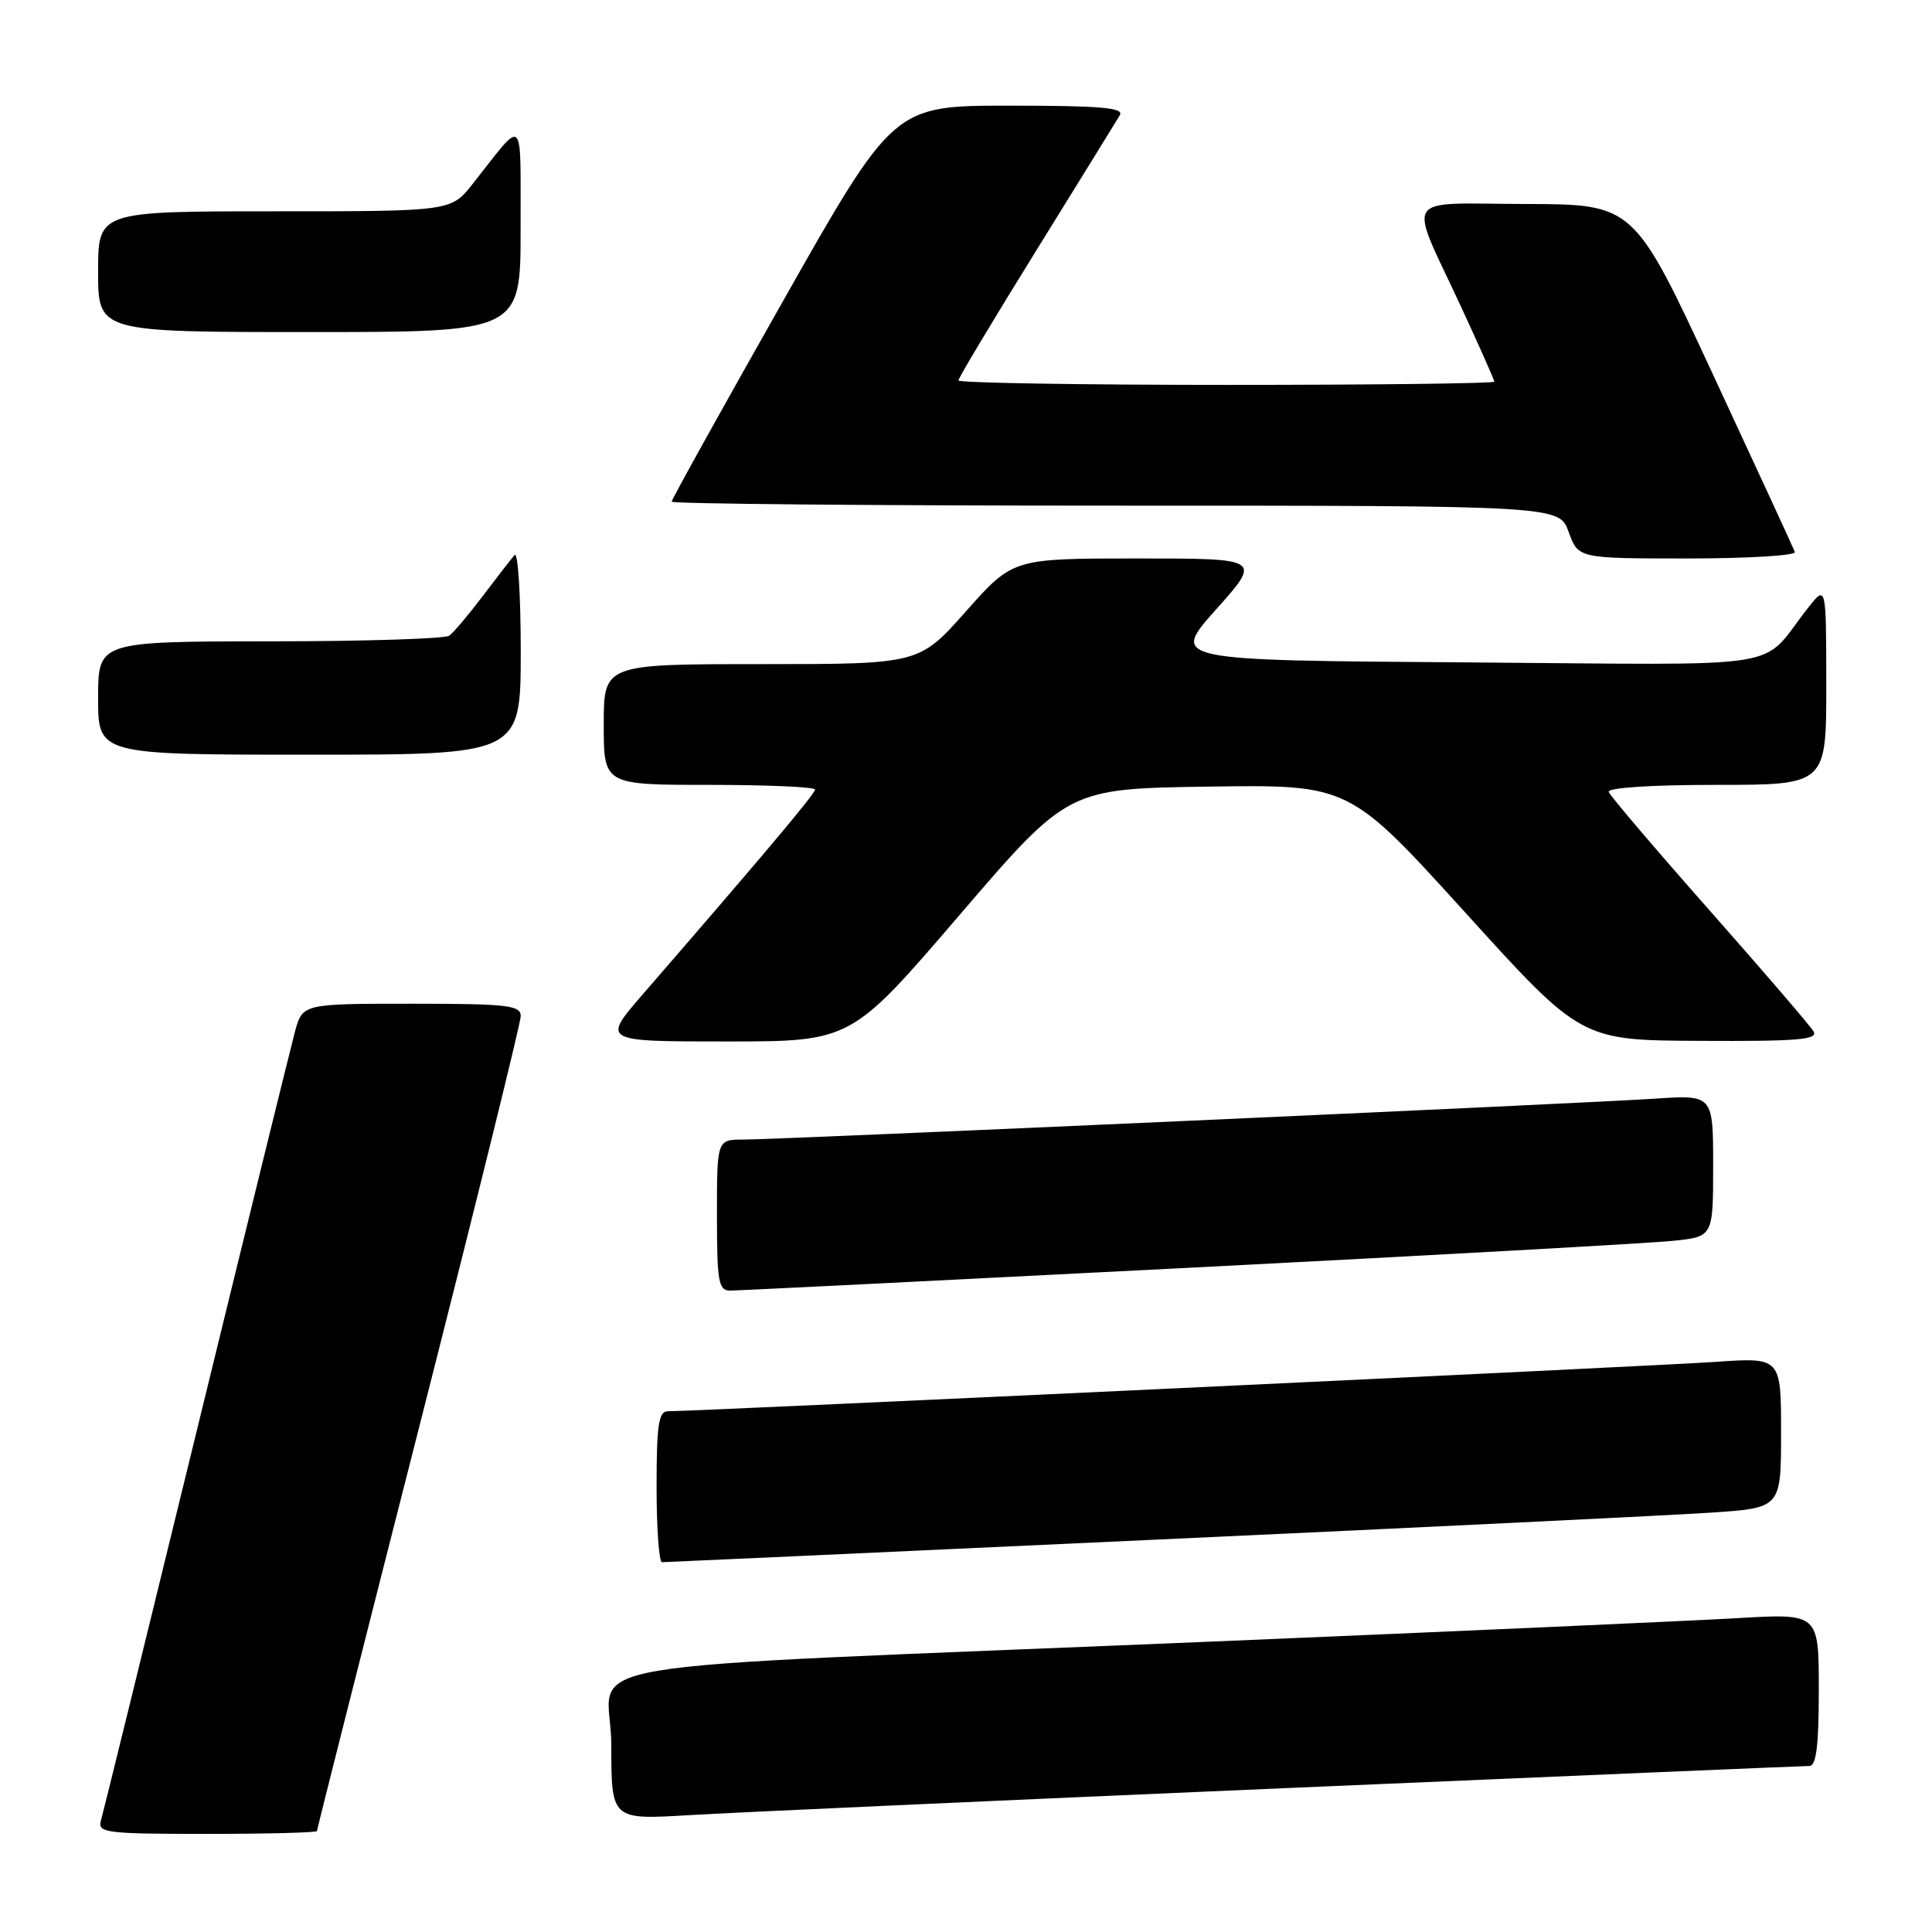 <?xml version="1.0" encoding="UTF-8" standalone="no"?>
<!DOCTYPE svg PUBLIC "-//W3C//DTD SVG 1.1//EN" "http://www.w3.org/Graphics/SVG/1.1/DTD/svg11.dtd" >
<svg xmlns="http://www.w3.org/2000/svg" xmlns:xlink="http://www.w3.org/1999/xlink" version="1.1" viewBox="0 0 256 256">
 <g >
 <path fill="currentColor"
d=" M 42.00 242.62 C 42.00 242.41 48.07 218.40 55.50 189.26 C 62.92 160.12 69.00 135.54 69.00 134.64 C 69.00 133.20 67.27 133.00 54.54 133.00 C 40.08 133.00 40.08 133.00 39.07 136.75 C 38.52 138.81 32.62 162.77 25.97 190.00 C 19.32 217.23 13.65 240.29 13.37 241.25 C 12.91 242.86 14.03 243.00 27.43 243.00 C 35.44 243.00 42.00 242.83 42.00 242.62 Z  M 170.00 236.95 C 207.68 235.33 239.06 234.00 239.75 234.00 C 240.67 234.00 241.00 231.31 241.00 223.89 C 241.00 213.78 241.00 213.78 230.25 214.41 C 224.34 214.76 193.18 216.15 161.00 217.50 C 70.75 221.28 81.00 219.53 81.00 231.18 C 81.00 241.13 81.00 241.13 91.25 240.52 C 96.89 240.18 132.32 238.57 170.00 236.95 Z  M 152.97 204.02 C 188.46 202.39 221.66 200.77 226.75 200.43 C 236.00 199.81 236.00 199.81 236.00 189.83 C 236.00 179.85 236.00 179.85 227.25 180.46 C 219.50 181.00 92.25 187.00 88.49 187.00 C 87.27 187.00 87.00 188.82 87.00 197.00 C 87.00 202.50 87.32 207.00 87.72 207.00 C 88.12 207.00 117.48 205.66 152.97 204.02 Z  M 157.50 167.99 C 189.95 166.33 218.86 164.72 221.75 164.41 C 227.00 163.86 227.00 163.86 227.00 154.46 C 227.00 145.06 227.00 145.06 219.25 145.58 C 209.43 146.23 103.24 151.00 98.52 151.00 C 95.00 151.00 95.00 151.00 95.00 161.00 C 95.00 169.85 95.20 171.00 96.75 171.01 C 97.71 171.01 125.05 169.65 157.50 167.99 Z  M 127.14 121.25 C 141.51 104.50 141.51 104.50 160.14 104.23 C 178.77 103.96 178.77 103.96 194.14 120.90 C 209.50 137.85 209.50 137.85 225.30 137.92 C 238.27 137.99 240.96 137.76 240.30 136.66 C 239.86 135.92 233.65 128.69 226.50 120.60 C 219.35 112.51 213.35 105.46 213.17 104.94 C 212.97 104.38 218.70 104.00 227.42 104.00 C 242.00 104.00 242.00 104.00 241.99 90.75 C 241.98 77.50 241.98 77.50 239.61 80.50 C 232.93 88.95 238.35 88.08 194.30 87.77 C 155.11 87.50 155.11 87.50 161.14 80.75 C 167.17 74.00 167.17 74.00 150.69 74.00 C 134.21 74.00 134.21 74.00 128.00 81.00 C 121.79 88.00 121.79 88.00 100.90 88.00 C 80.00 88.00 80.00 88.00 80.00 96.00 C 80.00 104.00 80.00 104.00 94.00 104.00 C 101.70 104.00 108.00 104.28 108.00 104.62 C 108.00 105.18 101.04 113.45 85.17 131.75 C 79.76 138.00 79.76 138.00 96.26 138.00 C 112.77 138.00 112.77 138.00 127.14 121.25 Z  M 69.00 86.30 C 69.00 78.76 68.63 73.03 68.18 73.55 C 67.73 74.07 65.82 76.53 63.95 79.00 C 62.08 81.47 60.09 83.83 59.53 84.23 C 58.96 84.64 48.26 84.98 35.75 84.98 C 13.00 85.00 13.00 85.00 13.00 92.50 C 13.00 100.00 13.00 100.00 41.00 100.00 C 69.00 100.00 69.00 100.00 69.00 86.30 Z  M 237.83 73.14 C 237.65 72.66 232.78 62.10 227.00 49.67 C 216.50 27.07 216.50 27.07 202.18 27.03 C 185.54 26.99 186.53 25.43 193.59 40.63 C 196.01 45.86 198.00 50.33 198.00 50.57 C 198.00 50.81 182.03 51.00 162.50 51.00 C 142.97 51.00 127.00 50.73 127.00 50.41 C 127.00 50.08 131.65 42.32 137.33 33.16 C 143.01 24.00 147.99 15.94 148.39 15.25 C 148.96 14.27 145.77 14.00 133.77 14.00 C 118.41 14.00 118.41 14.00 103.71 39.97 C 95.62 54.26 89.00 66.18 89.00 66.47 C 89.00 66.76 115.46 67.00 147.80 67.00 C 206.60 67.00 206.60 67.00 207.86 70.50 C 209.13 74.00 209.13 74.00 223.65 74.00 C 231.63 74.00 238.02 73.61 237.83 73.14 Z  M 68.98 30.25 C 68.95 14.90 69.62 15.52 62.63 24.37 C 59.76 28.00 59.76 28.00 36.38 28.00 C 13.00 28.00 13.00 28.00 13.00 36.00 C 13.00 44.00 13.00 44.00 41.00 44.00 C 69.00 44.00 69.00 44.00 68.98 30.25 Z "/>
</g>
</svg>